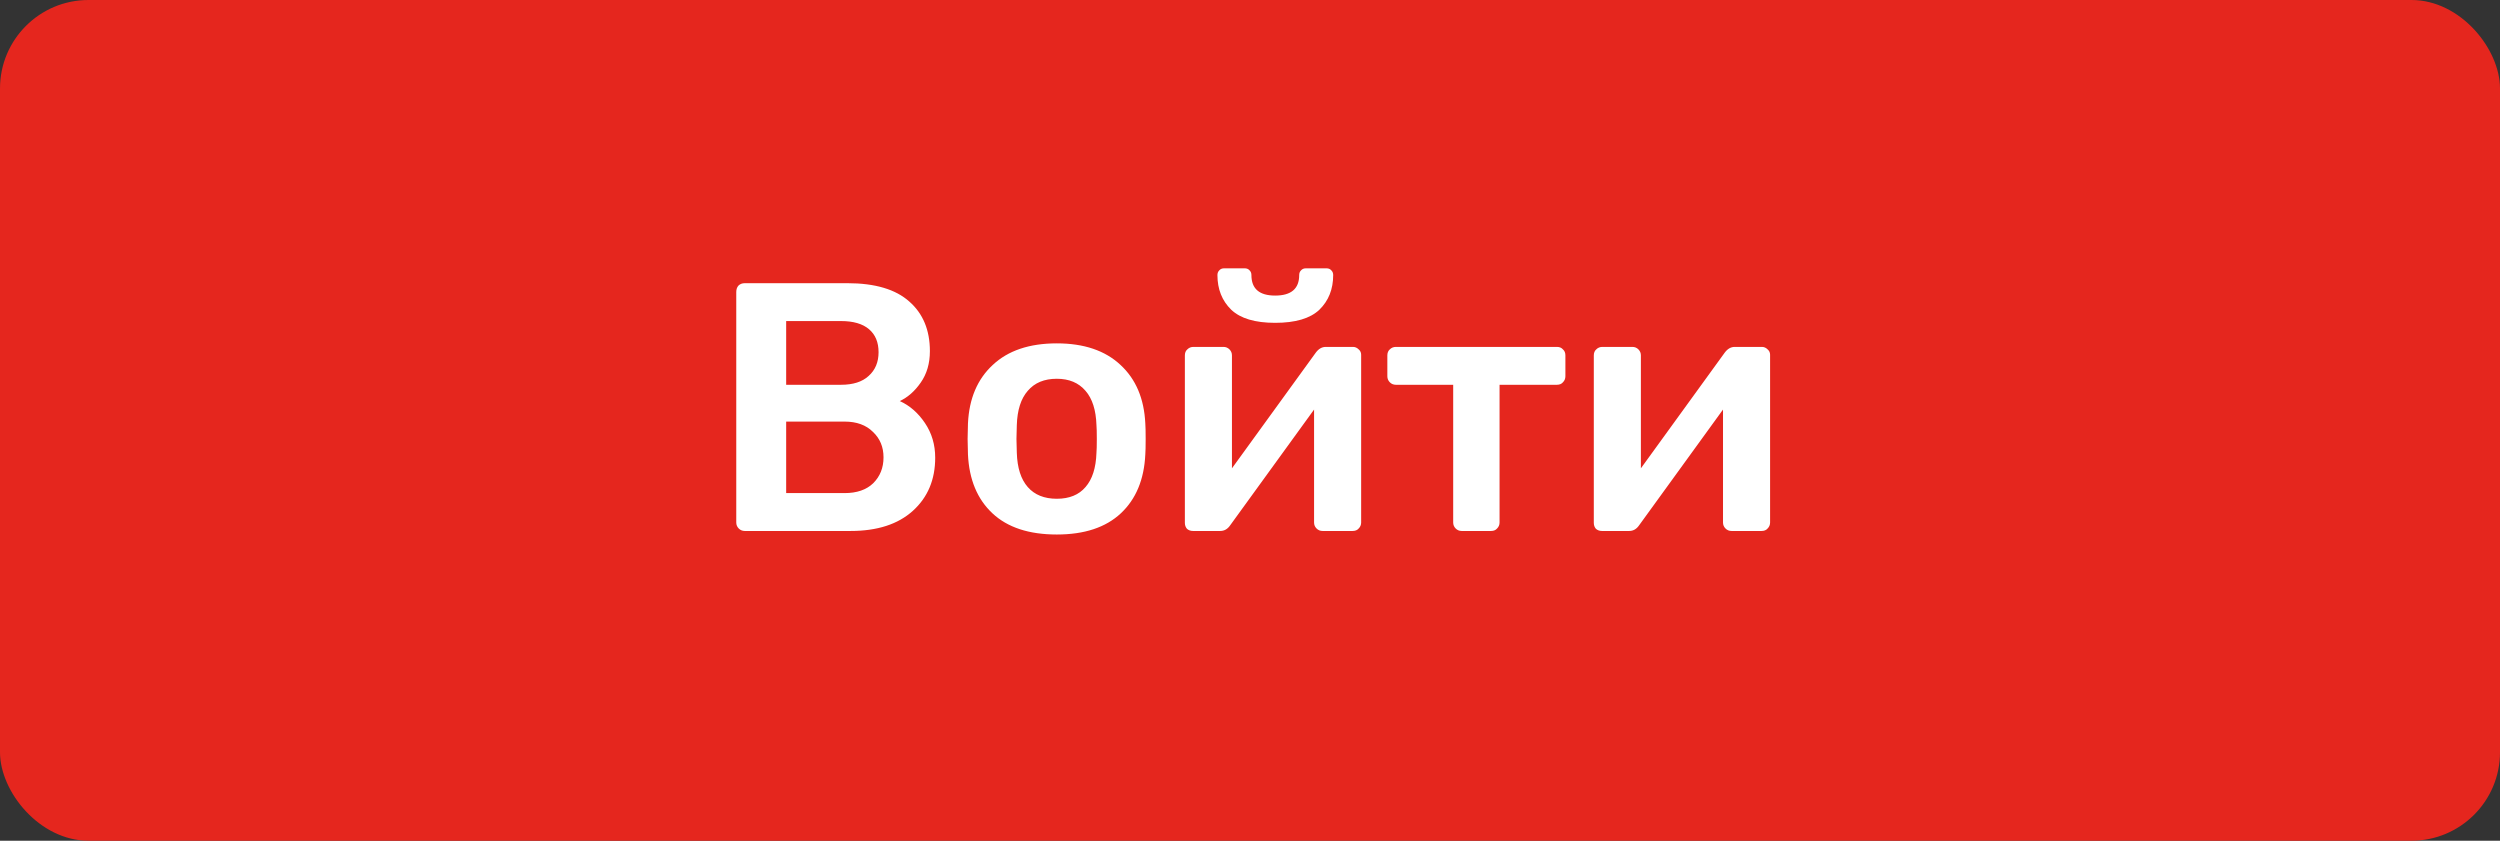 <svg width="113" height="38" viewBox="0 0 113 38" fill="none" xmlns="http://www.w3.org/2000/svg">
<rect x="0" y="0" width="113" height="38" fill="#333333" stroke="none"/>
<rect width="113" height="38" rx="4" fill="#E5261E"/>
<path d="M33.663 24C33.557 24 33.466 23.963 33.391 23.888C33.317 23.813 33.279 23.723 33.279 23.616V13.2C33.279 13.083 33.311 12.987 33.375 12.912C33.45 12.837 33.546 12.8 33.663 12.8H38.303C39.551 12.8 40.485 13.077 41.103 13.632C41.722 14.176 42.031 14.923 42.031 15.872C42.031 16.427 41.893 16.901 41.615 17.296C41.349 17.68 41.034 17.957 40.671 18.128C41.119 18.331 41.498 18.661 41.807 19.12C42.117 19.579 42.271 20.101 42.271 20.688C42.271 21.68 41.935 22.48 41.263 23.088C40.591 23.696 39.653 24 38.447 24H33.663ZM38.015 17.392C38.559 17.392 38.975 17.259 39.263 16.992C39.562 16.725 39.711 16.368 39.711 15.92C39.711 15.472 39.567 15.125 39.279 14.88C38.991 14.635 38.57 14.512 38.015 14.512H35.535V17.392H38.015ZM38.175 22.288C38.73 22.288 39.162 22.139 39.471 21.84C39.781 21.531 39.935 21.141 39.935 20.672C39.935 20.203 39.775 19.819 39.455 19.52C39.146 19.211 38.719 19.056 38.175 19.056H35.535V22.288H38.175ZM47.768 24.16C46.509 24.16 45.538 23.84 44.856 23.2C44.173 22.56 43.805 21.675 43.752 20.544L43.736 19.84L43.752 19.136C43.805 18.016 44.178 17.136 44.872 16.496C45.565 15.845 46.53 15.52 47.768 15.52C48.994 15.52 49.954 15.845 50.648 16.496C51.341 17.136 51.714 18.016 51.768 19.136C51.778 19.264 51.784 19.499 51.784 19.84C51.784 20.181 51.778 20.416 51.768 20.544C51.714 21.675 51.346 22.56 50.664 23.2C49.981 23.84 49.016 24.16 47.768 24.16ZM47.768 22.544C48.333 22.544 48.765 22.368 49.064 22.016C49.373 21.664 49.538 21.147 49.56 20.464C49.57 20.357 49.576 20.149 49.576 19.84C49.576 19.531 49.57 19.323 49.56 19.216C49.538 18.533 49.373 18.016 49.064 17.664C48.754 17.301 48.322 17.12 47.768 17.12C47.202 17.12 46.765 17.301 46.456 17.664C46.146 18.016 45.981 18.533 45.96 19.216L45.944 19.84L45.96 20.464C45.981 21.147 46.146 21.664 46.456 22.016C46.765 22.368 47.202 22.544 47.768 22.544ZM61.156 15.68C61.252 15.68 61.337 15.717 61.412 15.792C61.487 15.856 61.524 15.936 61.524 16.032V23.616C61.524 23.723 61.487 23.813 61.412 23.888C61.348 23.963 61.257 24 61.14 24H59.78C59.673 24 59.583 23.963 59.508 23.888C59.433 23.813 59.396 23.723 59.396 23.616V18.512L55.604 23.744C55.487 23.915 55.337 24 55.156 24H53.924C53.817 24 53.727 23.968 53.652 23.904C53.588 23.829 53.556 23.739 53.556 23.632V16.064C53.556 15.947 53.593 15.856 53.668 15.792C53.743 15.717 53.833 15.68 53.94 15.68H55.3C55.407 15.68 55.497 15.717 55.572 15.792C55.647 15.867 55.684 15.957 55.684 16.064V21.168L59.476 15.936C59.604 15.765 59.753 15.68 59.924 15.68H61.156ZM57.636 14.592C56.729 14.592 56.068 14.395 55.652 14C55.236 13.595 55.028 13.072 55.028 12.432C55.028 12.347 55.055 12.277 55.108 12.224C55.161 12.16 55.236 12.128 55.332 12.128H56.26C56.356 12.128 56.431 12.16 56.484 12.224C56.537 12.277 56.564 12.347 56.564 12.432C56.564 13.051 56.921 13.36 57.636 13.36C58.361 13.36 58.724 13.051 58.724 12.432C58.724 12.347 58.751 12.277 58.804 12.224C58.857 12.16 58.932 12.128 59.028 12.128H59.956C60.052 12.128 60.127 12.16 60.18 12.224C60.233 12.277 60.26 12.347 60.26 12.432C60.26 13.072 60.052 13.595 59.636 14C59.22 14.395 58.553 14.592 57.636 14.592ZM66.068 24C65.962 24 65.871 23.963 65.796 23.888C65.722 23.813 65.684 23.723 65.684 23.616V17.392H63.092C62.986 17.392 62.895 17.355 62.82 17.28C62.746 17.205 62.708 17.115 62.708 17.008V16.064C62.708 15.947 62.746 15.856 62.82 15.792C62.895 15.717 62.986 15.68 63.092 15.68H70.372C70.49 15.68 70.58 15.717 70.644 15.792C70.719 15.856 70.756 15.947 70.756 16.064V17.008C70.756 17.115 70.719 17.205 70.644 17.28C70.58 17.355 70.49 17.392 70.372 17.392H67.78V23.616C67.78 23.723 67.743 23.813 67.668 23.888C67.604 23.963 67.514 24 67.396 24H66.068ZM79.64 15.68C79.736 15.68 79.822 15.717 79.896 15.792C79.971 15.856 80.008 15.936 80.008 16.032V23.616C80.008 23.723 79.971 23.813 79.896 23.888C79.832 23.963 79.742 24 79.624 24H78.264C78.158 24 78.067 23.963 77.992 23.888C77.918 23.813 77.88 23.723 77.88 23.616V18.512L74.088 23.744C73.971 23.915 73.822 24 73.64 24H72.408C72.302 24 72.211 23.968 72.136 23.904C72.072 23.829 72.04 23.739 72.04 23.632V16.064C72.04 15.947 72.078 15.856 72.152 15.792C72.227 15.717 72.318 15.68 72.424 15.68H73.784C73.891 15.68 73.982 15.717 74.056 15.792C74.131 15.867 74.168 15.957 74.168 16.064V21.168L77.96 15.936C78.088 15.765 78.238 15.68 78.408 15.68H79.64Z" fill="white"/>
</svg>

